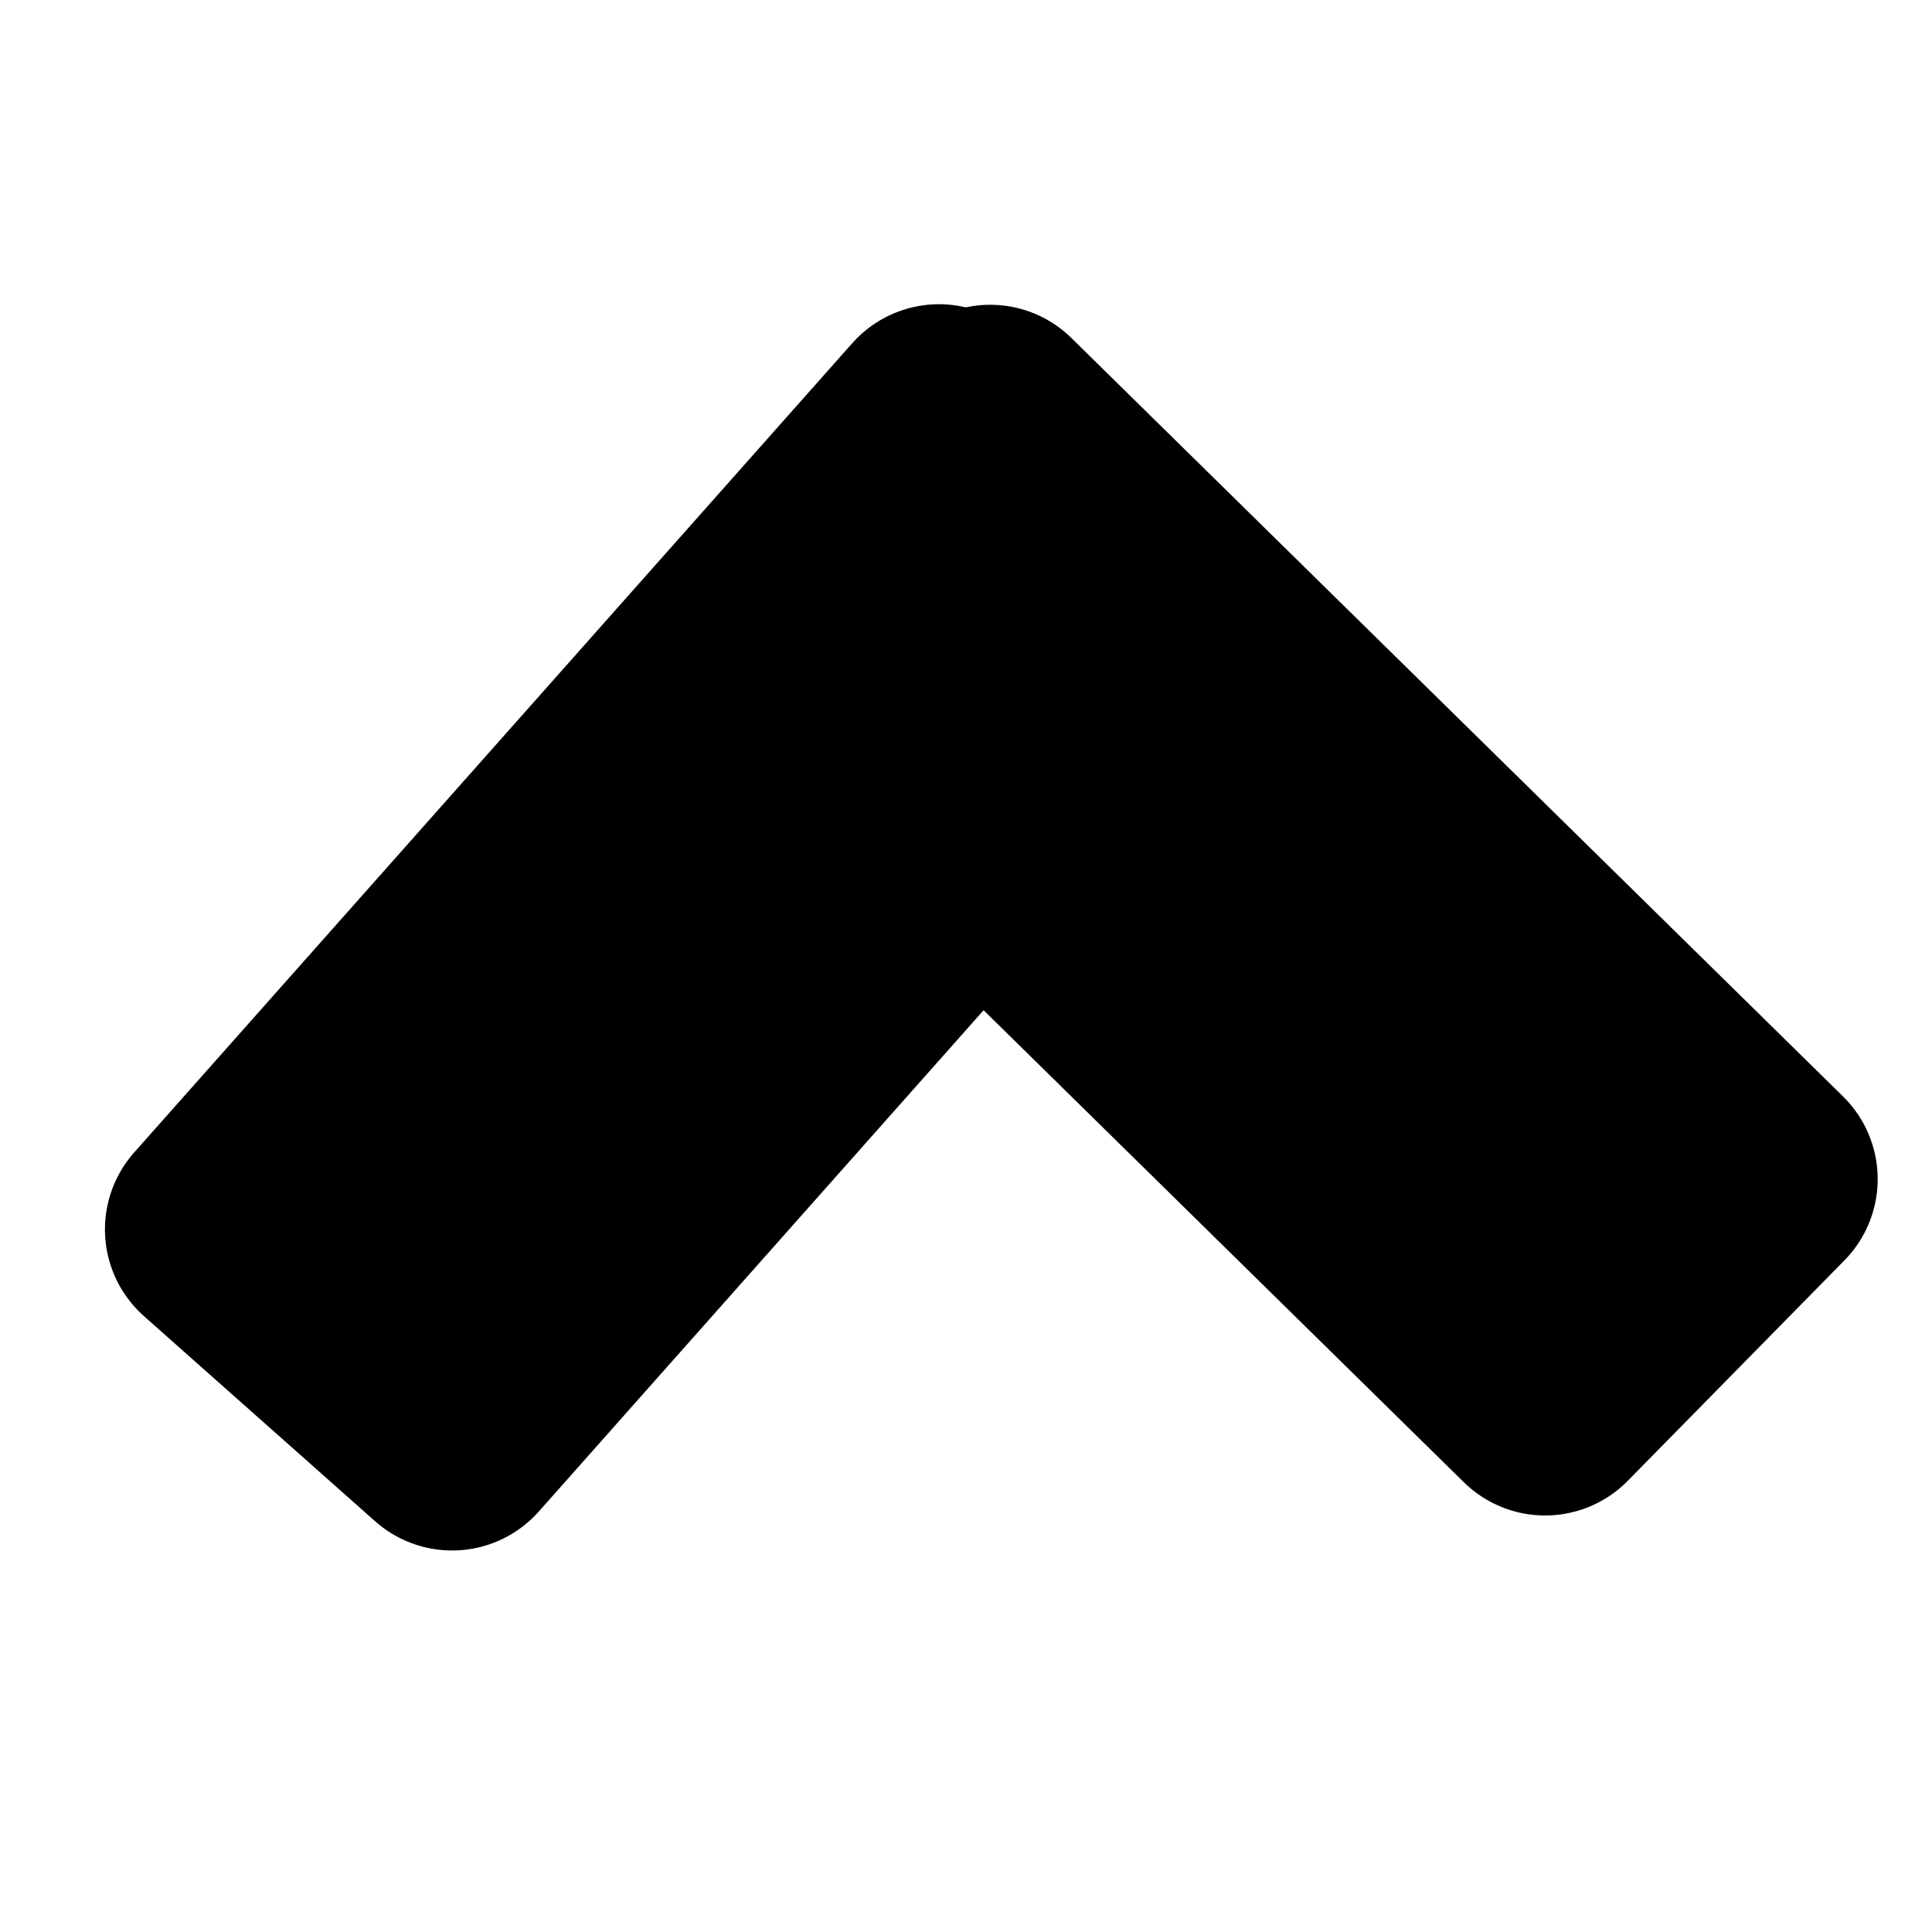 <svg xmlns="http://www.w3.org/2000/svg" xmlns:se="http://svg-edit.googlecode.com"
     xmlns:xlink="http://www.w3.org/1999/xlink" xmlns:dc="http://purl.org/dc/elements/1.1/"
     xmlns:cc="http://creativecommons.org/ns#" xmlns:rdf="http://www.w3.org/1999/02/22-rdf-syntax-ns#"
     xmlns:inkscape="http://www.inkscape.org/namespaces/inkscape" width="25" height="25" style="">
    <g class="currentLayer" style="" transform="translate(-25,-15)">
        <rect fill="#000000" stroke="#000000" stroke-width="3" stroke-linejoin="round" stroke-dashoffset=""
              fill-rule="nonzero" id="svg_3" x="27" y="25" width="14" height="4" style="color: rgb(0, 0, 0);"
              class="selected" stroke-opacity="1" fill-opacity="1"
              transform="rotate(-48.416 34,27) "/>
        <rect fill="#000000" stroke="#000000" stroke-width="3" stroke-linejoin="round" stroke-dashoffset=""
              fill-rule="nonzero" x="34.403" y="24.777" width="14" height="4"
              style="color: rgb(0, 0, 0);" class="selected" stroke-opacity="1" fill-opacity="1"
              transform="rotate(44.506 41.403,26.777) " id="svg_6"/>
    </g>
</svg>